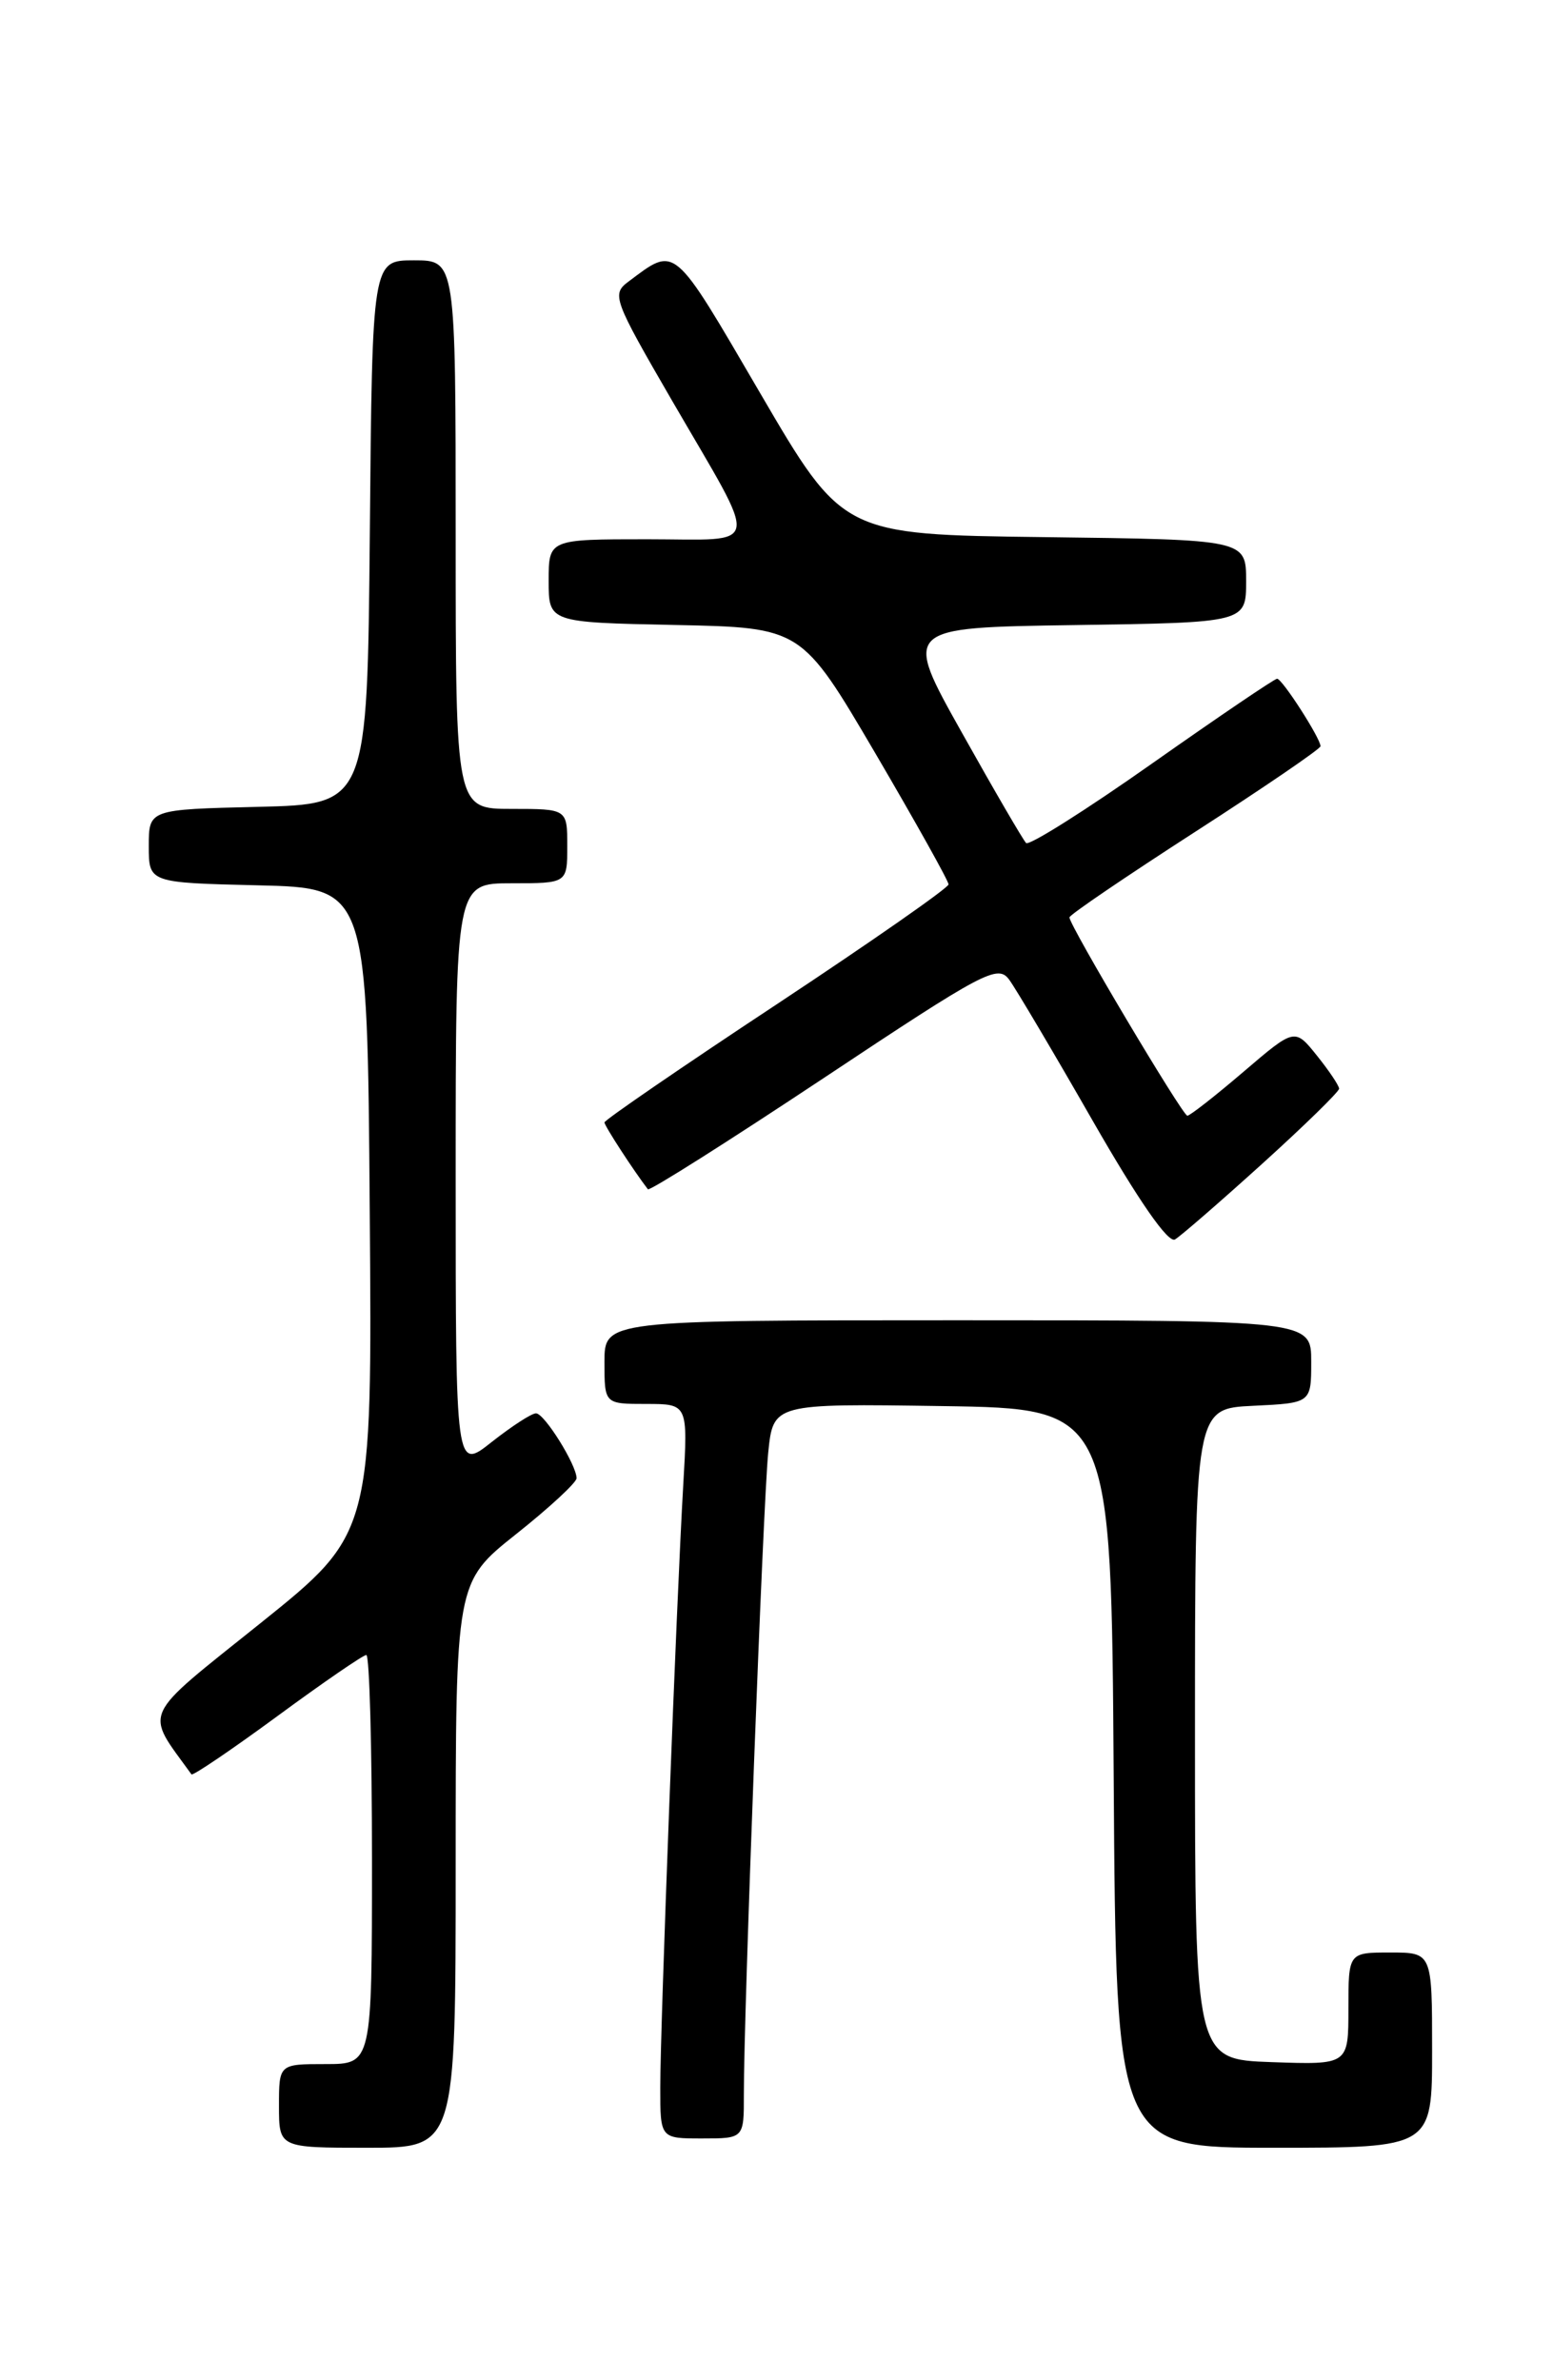 <?xml version="1.0" encoding="UTF-8" standalone="no"?>
<!DOCTYPE svg PUBLIC "-//W3C//DTD SVG 1.1//EN" "http://www.w3.org/Graphics/SVG/1.1/DTD/svg11.dtd" >
<svg xmlns="http://www.w3.org/2000/svg" xmlns:xlink="http://www.w3.org/1999/xlink" version="1.1" viewBox="0 0 167 256">
 <g >
 <path fill="currentColor"
d=" M 49.00 200.59 C 49.00 170.17 49.00 170.17 55.50 165.00 C 59.08 162.16 62.00 159.45 62.00 158.99 C 62.00 157.56 58.54 152.01 57.64 152.01 C 57.17 152.00 55.04 153.39 52.89 155.08 C 49.00 158.17 49.00 158.17 49.00 126.58 C 49.00 95.00 49.00 95.00 55.00 95.00 C 61.00 95.00 61.00 95.00 61.00 91.00 C 61.00 87.00 61.00 87.00 55.00 87.00 C 49.00 87.00 49.00 87.00 49.00 57.50 C 49.00 28.00 49.00 28.00 44.52 28.00 C 40.03 28.00 40.03 28.00 39.77 57.25 C 39.50 86.50 39.50 86.50 27.75 86.78 C 16.00 87.06 16.00 87.06 16.00 91.00 C 16.00 94.94 16.00 94.94 27.75 95.22 C 39.50 95.50 39.50 95.50 39.76 130.21 C 40.03 164.93 40.03 164.93 28.02 174.57 C 14.98 185.03 15.53 183.83 20.59 190.84 C 20.73 191.02 24.88 188.21 29.81 184.59 C 34.74 180.96 39.06 178.00 39.39 178.00 C 39.73 178.00 40.00 187.90 40.00 200.00 C 40.00 222.00 40.00 222.00 35.00 222.00 C 30.00 222.00 30.00 222.00 30.00 226.50 C 30.00 231.00 30.00 231.00 39.50 231.00 C 49.00 231.00 49.00 231.00 49.00 200.59 Z  M 154.00 220.50 C 154.00 210.00 154.00 210.00 149.50 210.00 C 145.00 210.00 145.00 210.00 145.00 216.04 C 145.00 222.08 145.00 222.08 136.75 221.79 C 128.50 221.50 128.50 221.50 128.50 186.50 C 128.50 151.50 128.50 151.50 134.75 151.20 C 141.00 150.90 141.00 150.90 141.00 146.45 C 141.00 142.00 141.00 142.00 103.00 142.00 C 65.00 142.00 65.00 142.00 65.00 146.50 C 65.00 151.00 65.00 151.00 69.49 151.00 C 73.98 151.00 73.98 151.00 73.47 159.75 C 72.75 172.07 71.00 217.96 71.00 224.53 C 71.00 230.00 71.00 230.00 75.50 230.00 C 80.00 230.00 80.00 230.00 79.99 225.25 C 79.97 216.66 82.06 161.62 82.61 156.23 C 83.15 150.96 83.15 150.96 101.32 151.23 C 119.50 151.50 119.50 151.50 119.76 191.25 C 120.02 231.00 120.02 231.00 137.01 231.00 C 154.00 231.00 154.00 231.00 154.00 220.50 Z  M 135.75 125.15 C 140.29 121.04 144.00 117.41 144.00 117.09 C 143.99 116.76 142.92 115.16 141.61 113.53 C 139.23 110.56 139.23 110.56 133.71 115.28 C 130.67 117.88 127.96 120.00 127.68 120.00 C 127.17 120.00 115.00 99.54 115.00 98.67 C 115.00 98.40 121.08 94.27 128.50 89.48 C 135.93 84.69 142.00 80.54 142.00 80.26 C 142.00 79.41 137.88 73.00 137.33 73.00 C 137.06 73.00 131.00 77.11 123.87 82.13 C 116.75 87.15 110.66 90.99 110.34 90.67 C 110.02 90.35 106.91 85.01 103.43 78.79 C 97.10 67.50 97.10 67.50 115.55 67.23 C 134.00 66.96 134.00 66.96 134.00 62.50 C 134.00 58.04 134.00 58.04 112.31 57.77 C 90.63 57.50 90.63 57.50 81.73 42.26 C 72.28 26.07 72.72 26.45 67.59 30.28 C 65.75 31.65 65.94 32.17 72.28 43.11 C 81.80 59.52 82.07 58.00 69.61 58.00 C 59.00 58.00 59.00 58.00 59.00 62.47 C 59.00 66.94 59.00 66.94 72.60 67.22 C 86.19 67.50 86.19 67.50 94.10 80.97 C 98.44 88.38 102.00 94.75 102.00 95.12 C 102.00 95.49 93.67 101.30 83.50 108.03 C 73.33 114.75 65.00 120.47 65.00 120.72 C 65.00 121.09 68.14 125.92 69.67 127.91 C 69.84 128.13 78.35 122.74 88.59 115.94 C 105.87 104.45 107.30 103.69 108.53 105.38 C 109.26 106.38 113.31 113.22 117.53 120.59 C 122.42 129.12 125.62 133.74 126.35 133.31 C 126.98 132.93 131.21 129.26 135.75 125.15 Z "/>
</g>
</svg>